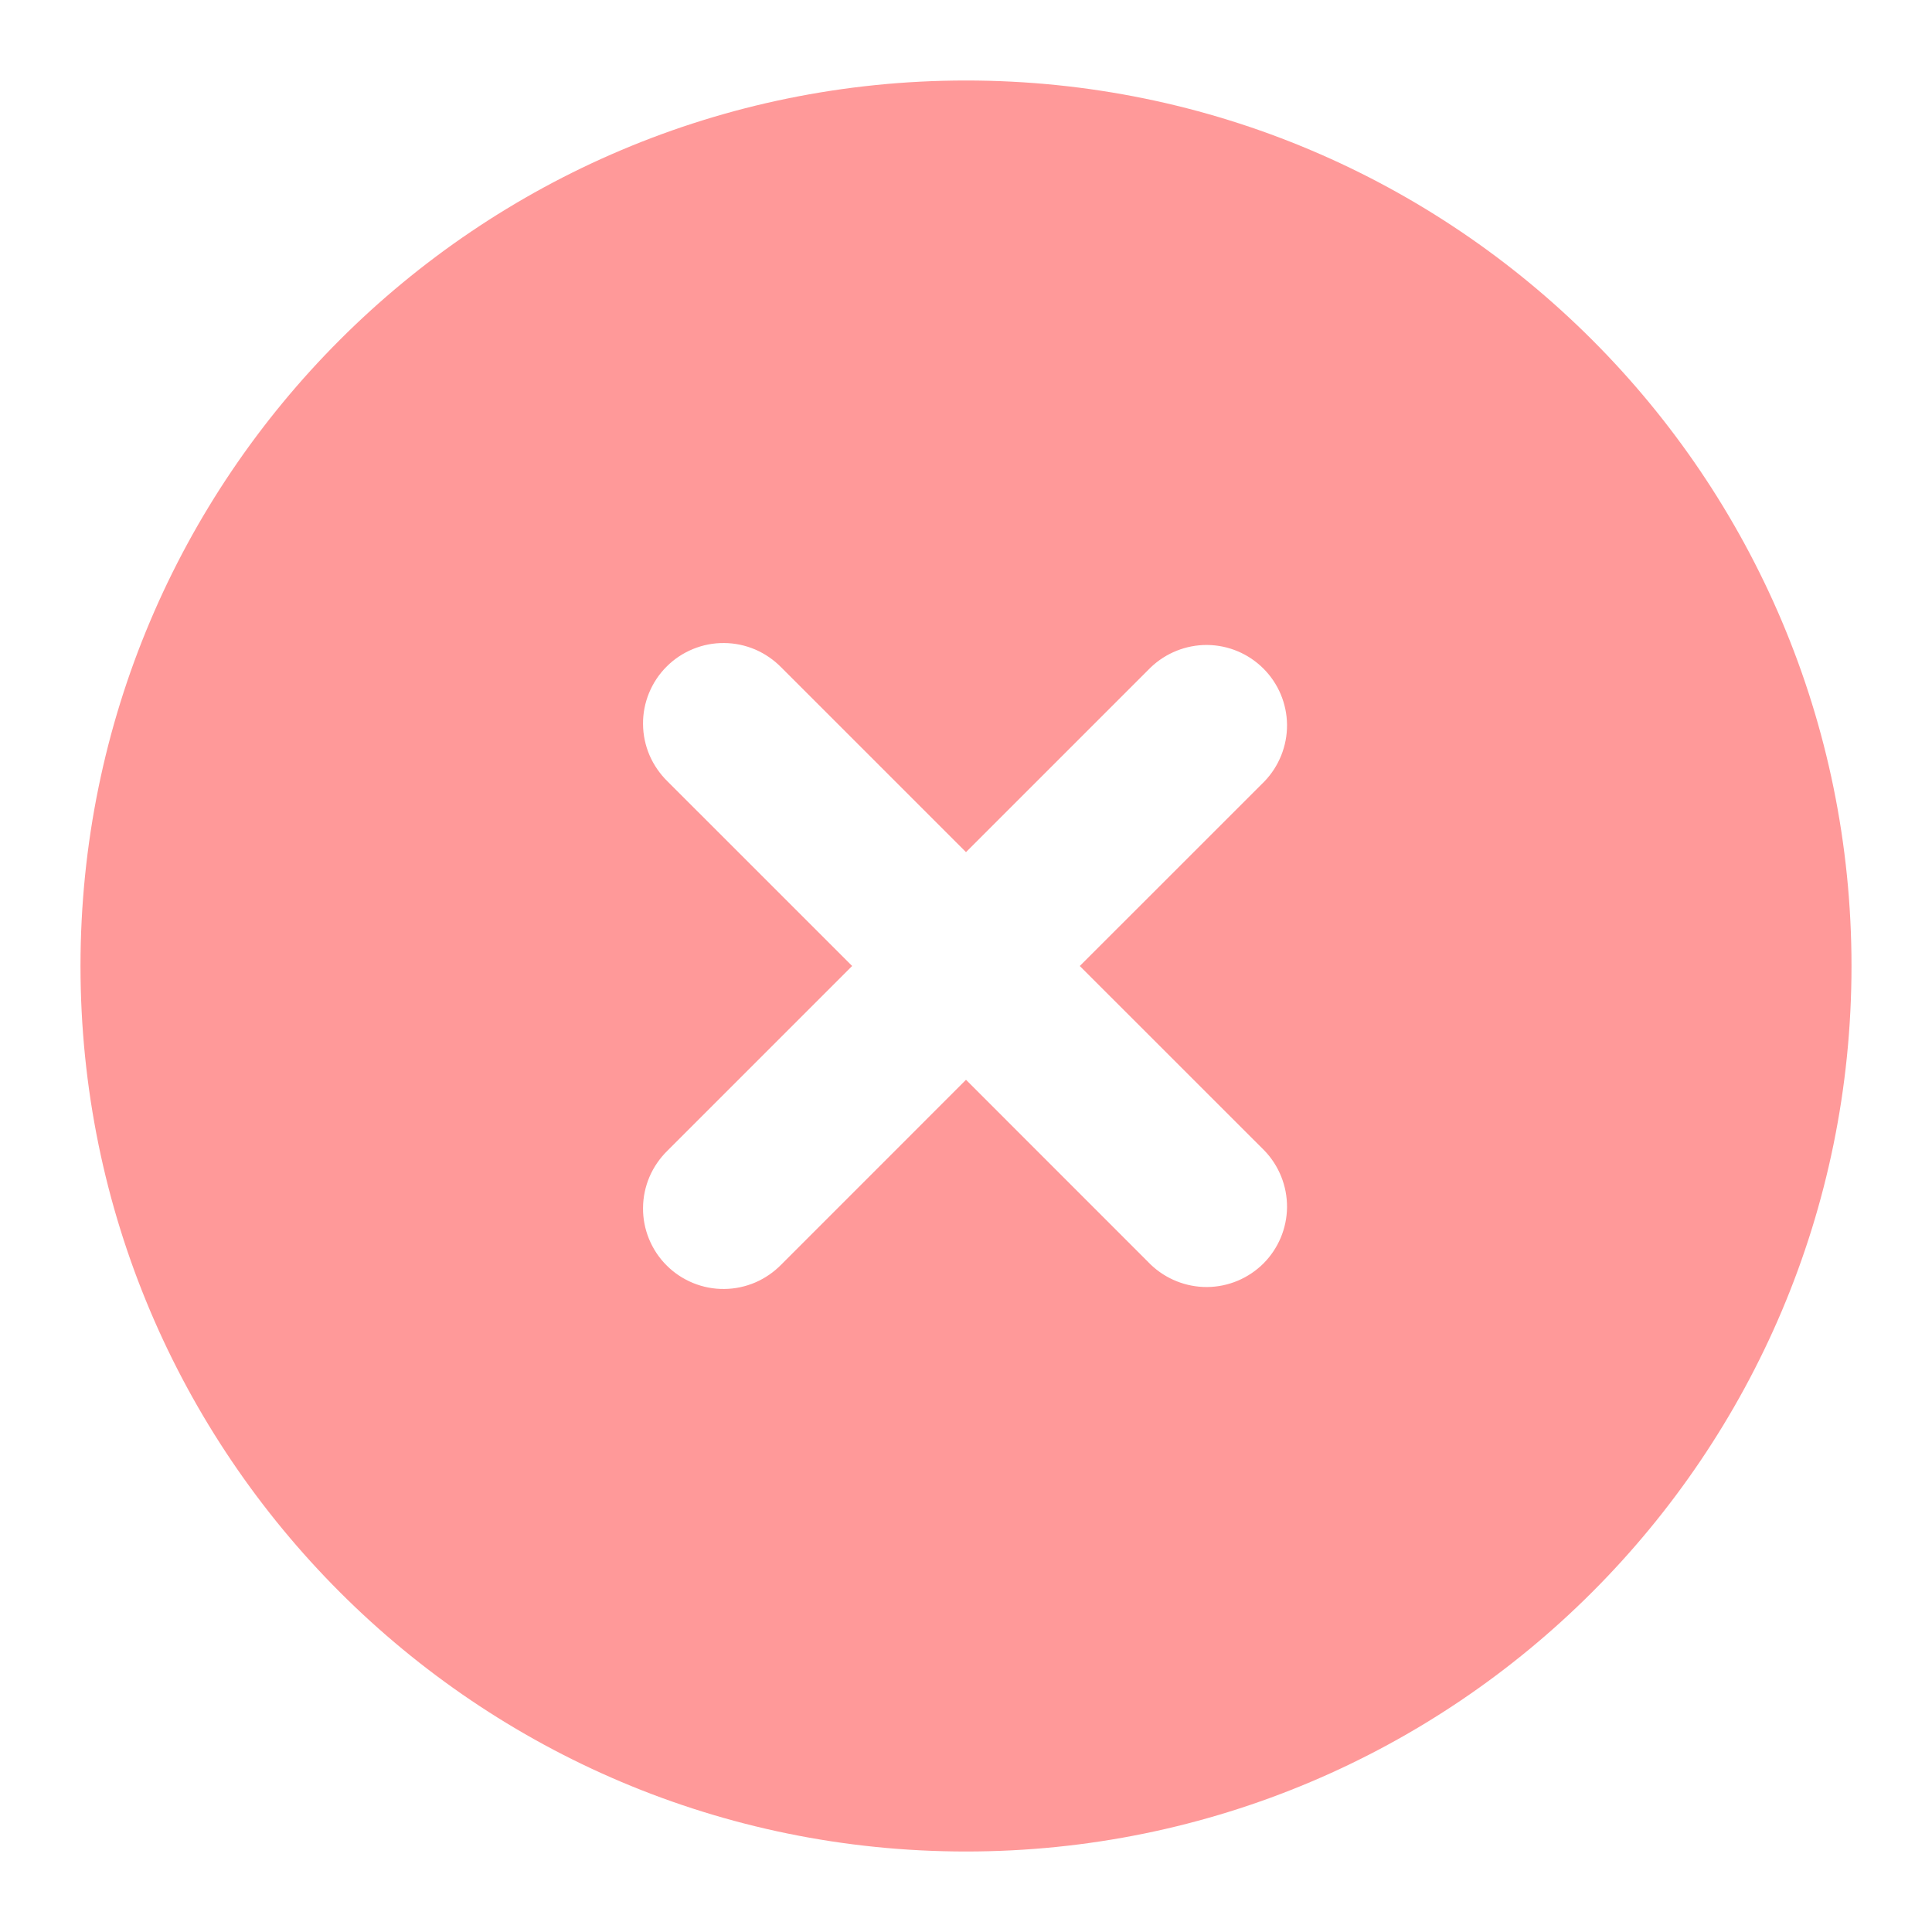 <svg width="30" height="30" viewBox="0 0 30 30" fill="none" xmlns="http://www.w3.org/2000/svg">
<g opacity="0.4">
<path fill-rule="evenodd" clip-rule="evenodd" d="M15 1.25C7.406 1.25 1.25 7.406 1.25 15C1.25 22.594 7.406 28.75 15 28.75C22.594 28.75 28.75 22.594 28.75 15C28.75 7.406 22.594 1.25 15 1.25ZM19.634 12.134C19.861 11.898 19.987 11.582 19.985 11.255C19.982 10.927 19.85 10.613 19.619 10.382C19.387 10.15 19.073 10.018 18.745 10.015C18.418 10.013 18.102 10.139 17.866 10.366L15 13.232L12.134 10.366C12.018 10.247 11.88 10.152 11.728 10.086C11.575 10.021 11.412 9.986 11.245 9.985C11.079 9.983 10.915 10.015 10.761 10.078C10.608 10.141 10.468 10.233 10.351 10.351C10.233 10.468 10.141 10.608 10.078 10.761C10.015 10.915 9.983 11.079 9.985 11.245C9.986 11.412 10.021 11.575 10.086 11.728C10.152 11.88 10.247 12.018 10.366 12.134L13.232 15L10.366 17.866C10.247 17.982 10.152 18.119 10.086 18.272C10.021 18.424 9.986 18.588 9.985 18.755C9.983 18.921 10.015 19.085 10.078 19.239C10.141 19.392 10.233 19.532 10.351 19.649C10.468 19.767 10.608 19.859 10.761 19.922C10.915 19.985 11.079 20.017 11.245 20.015C11.412 20.014 11.575 19.979 11.728 19.914C11.88 19.848 12.018 19.753 12.134 19.634L15 16.767L17.866 19.634C18.102 19.861 18.418 19.987 18.745 19.985C19.073 19.982 19.387 19.85 19.619 19.619C19.85 19.387 19.982 19.073 19.985 18.745C19.987 18.418 19.861 18.102 19.634 17.866L16.767 15L19.634 12.134Z" fill="#FF0000"/>
</g>
</svg>
